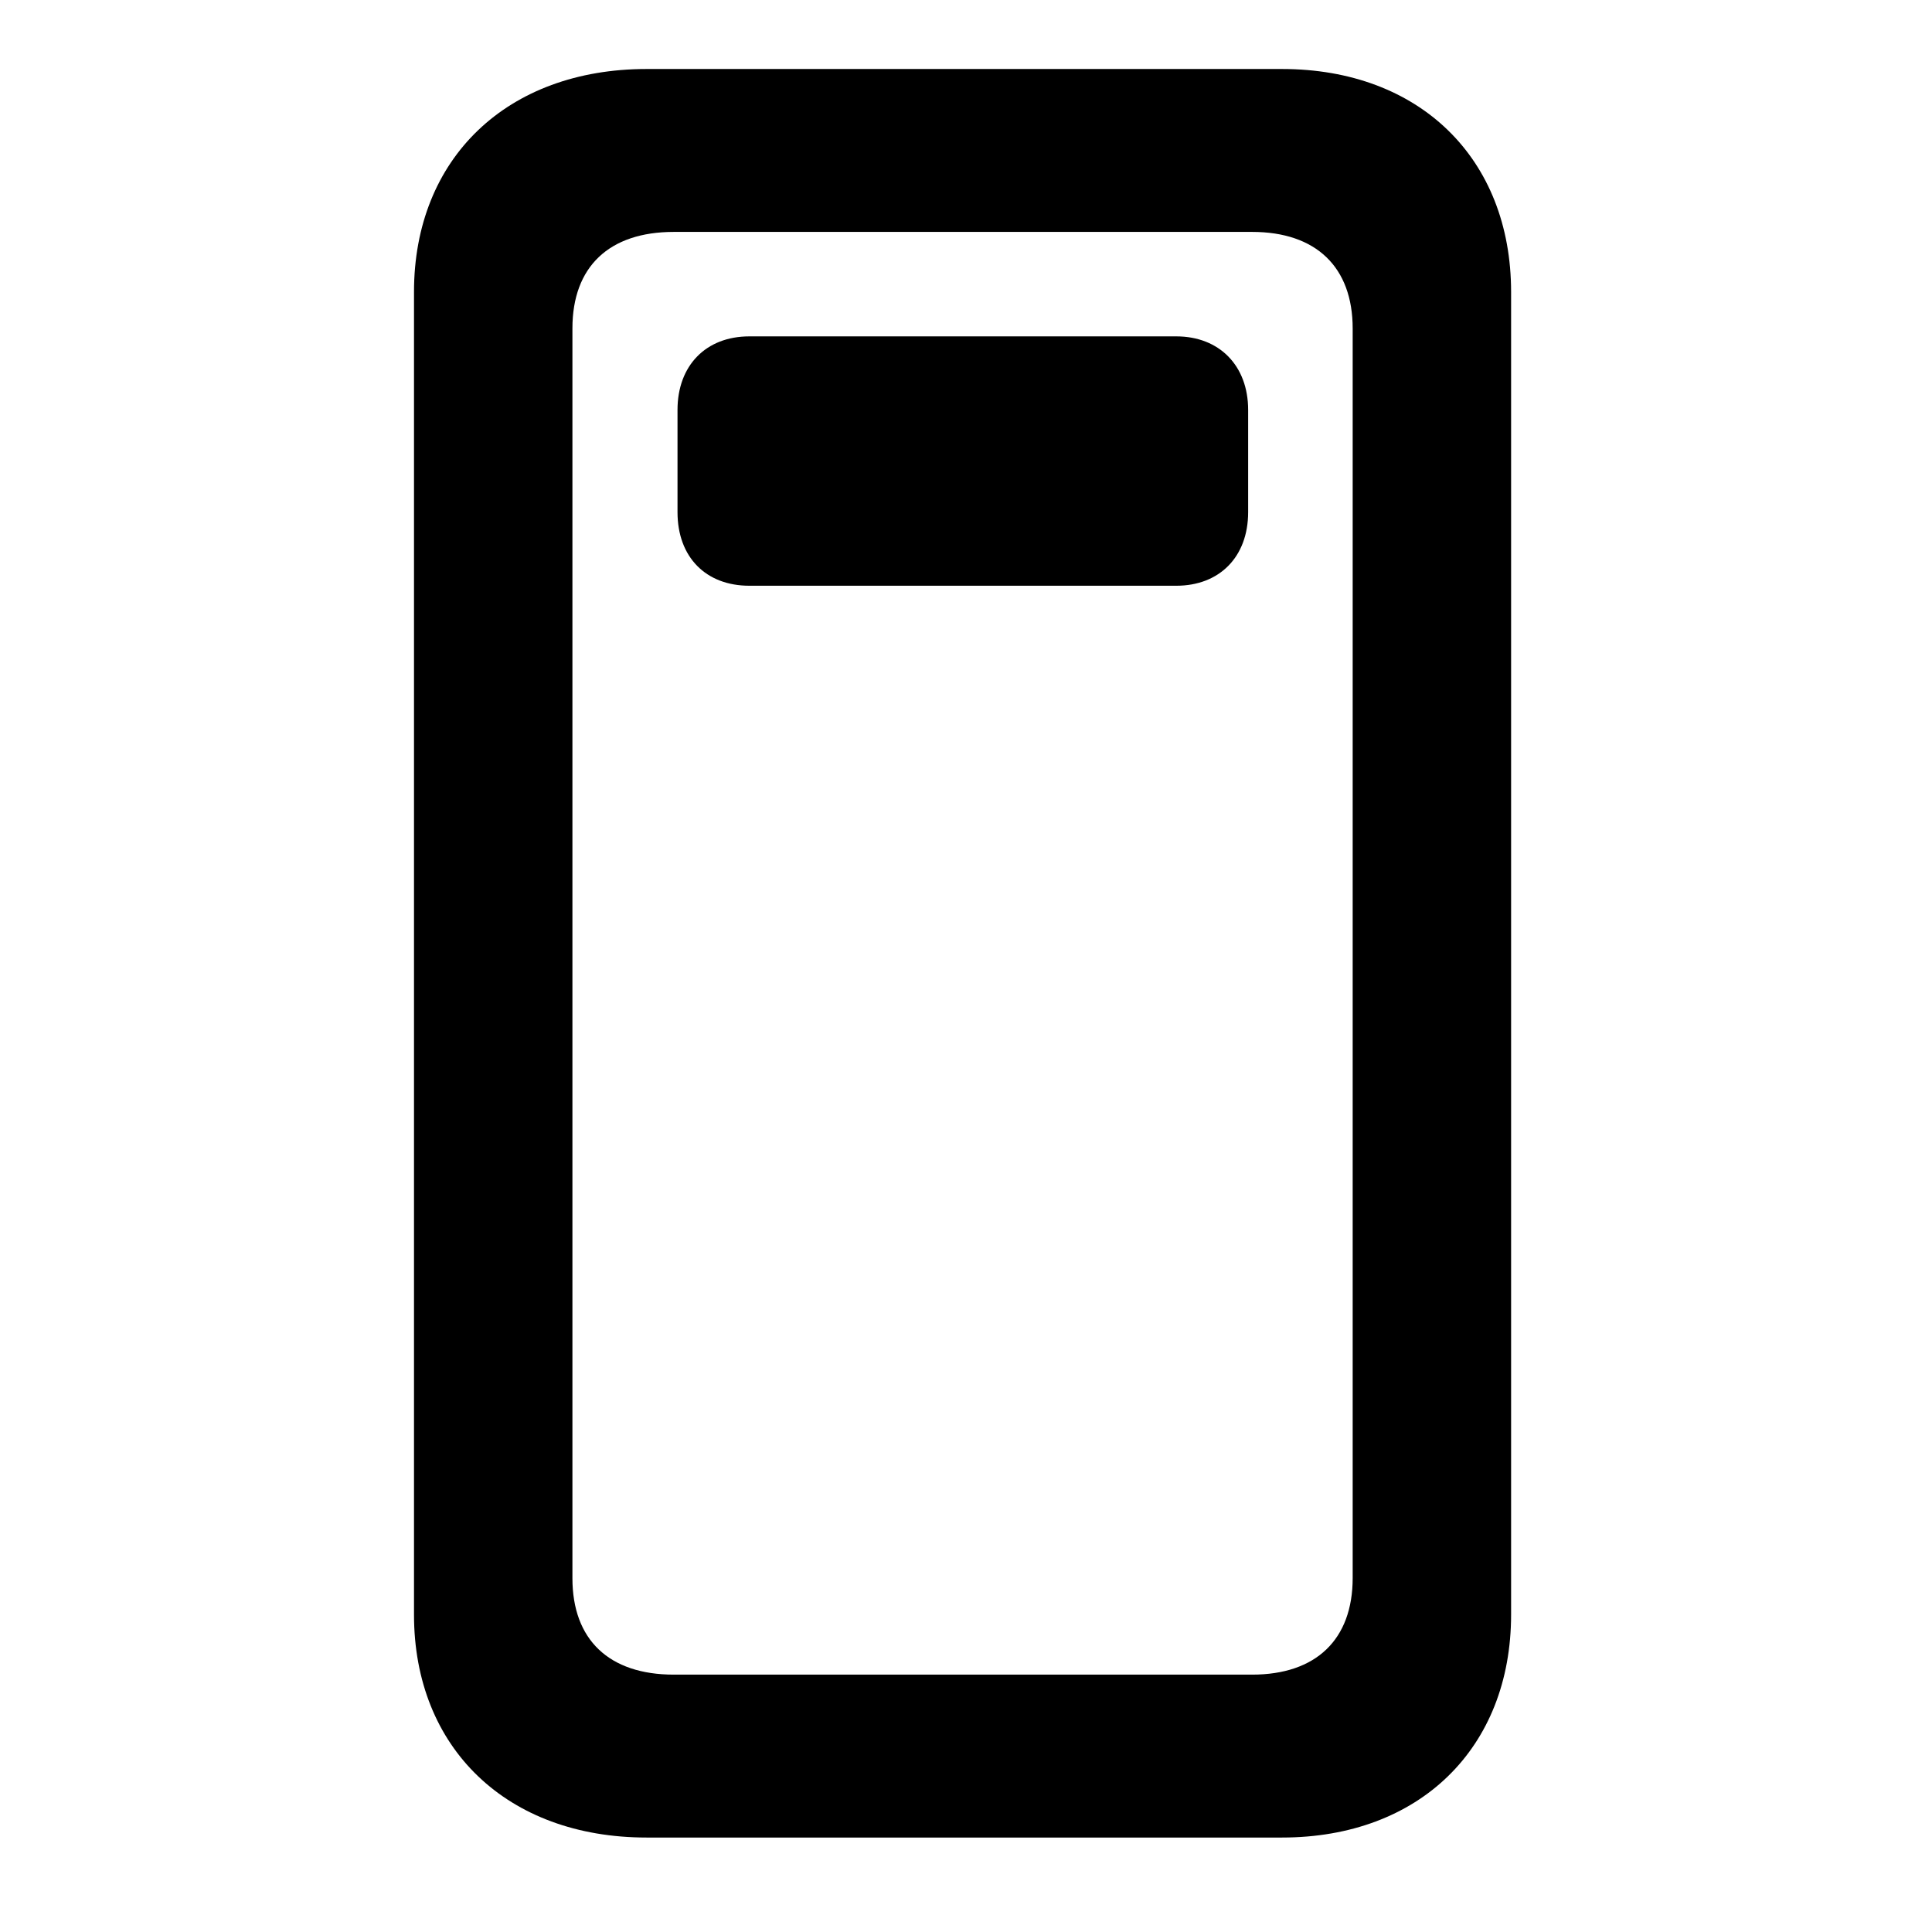 <svg width="28" height="28" viewBox="0 0 28 28" fill="none" xmlns="http://www.w3.org/2000/svg">
<path d="M6 23.401C6 25.337 7.351 26.631 9.371 26.631H18.58C20.57 26.631 21.9 25.337 21.9 23.399V4.232C21.9 2.293 20.57 1 18.58 1H9.371C7.351 1 6 2.293 6 4.23V23.401ZM8.296 22.873V4.759C8.296 3.865 8.828 3.361 9.765 3.361H18.147C19.073 3.361 19.604 3.87 19.604 4.761V22.87C19.604 23.762 19.073 24.27 18.147 24.27H9.765C8.828 24.27 8.296 23.766 8.296 22.873Z" fill="black"/>
<path d="M10.86 8.489H17.048C17.669 8.489 18.089 8.076 18.089 7.422V5.941C18.089 5.297 17.669 4.875 17.048 4.875H10.86C10.231 4.875 9.819 5.297 9.819 5.941V7.422C9.819 8.076 10.231 8.489 10.86 8.489Z" fill="black"/>
</svg>
